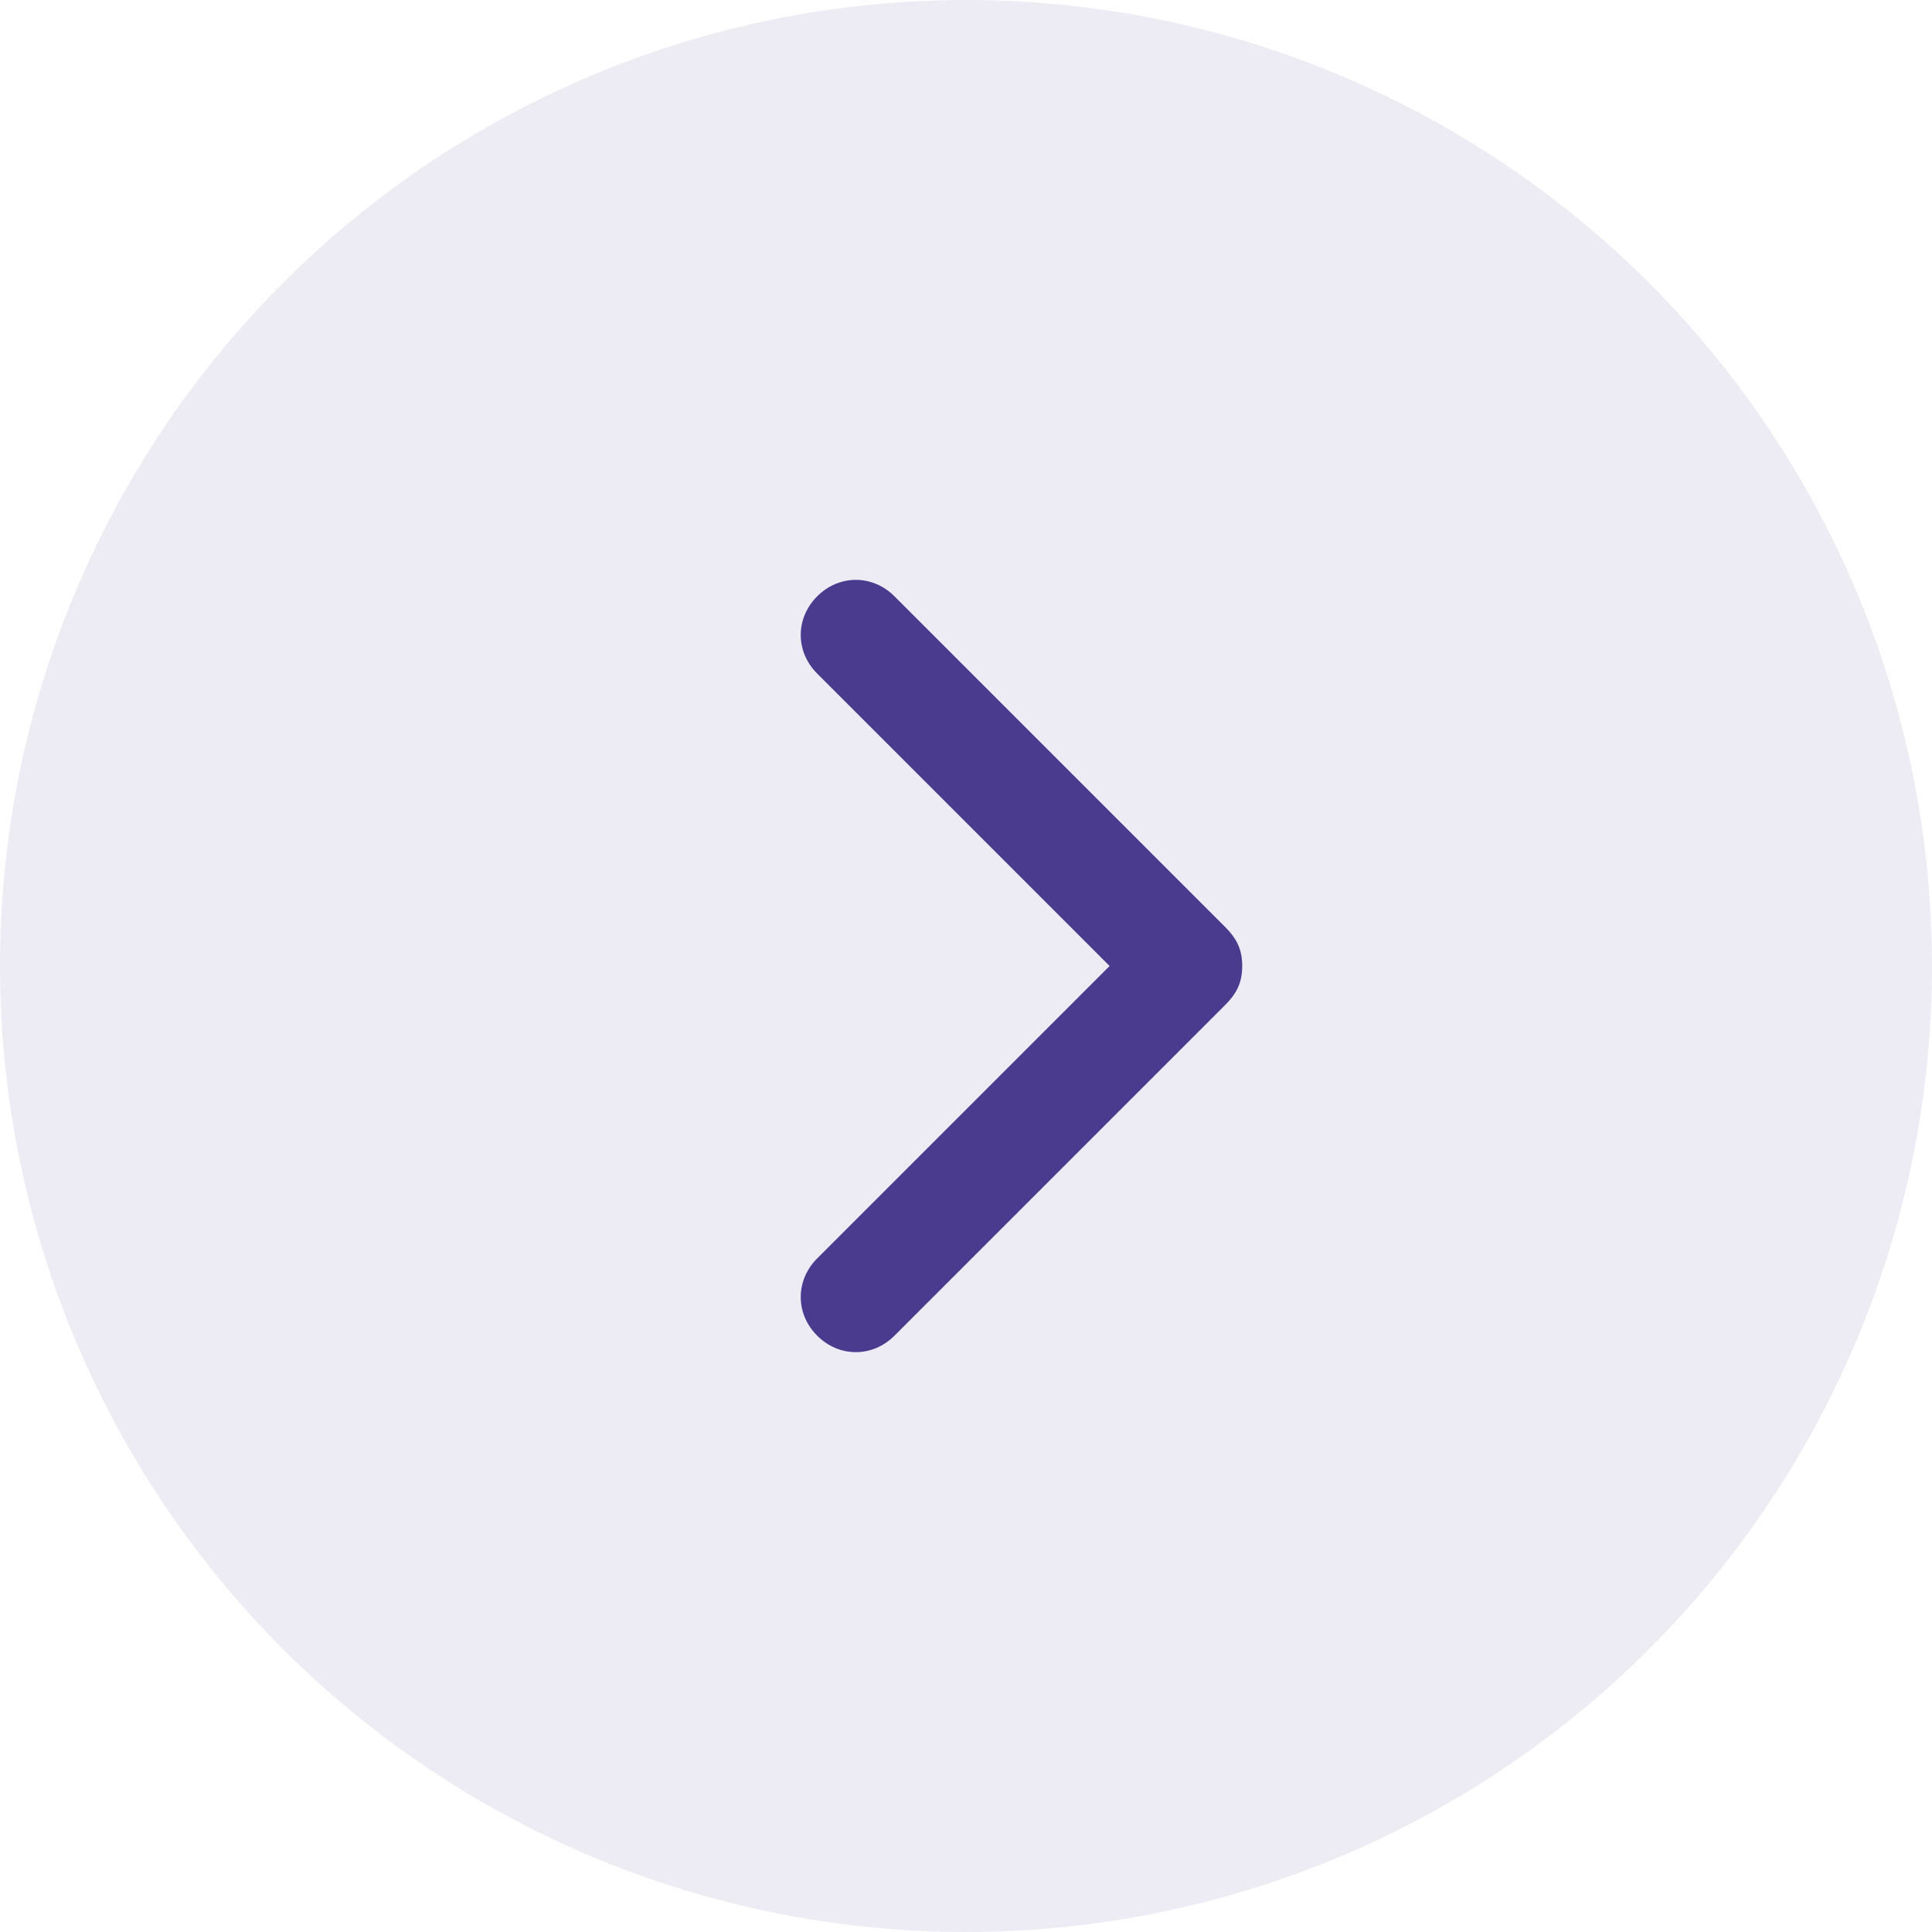 <?xml version="1.0" encoding="utf-8"?>
<!-- Generator: Adobe Illustrator 19.2.1, SVG Export Plug-In . SVG Version: 6.00 Build 0)  -->
<svg version="1.1" id="Layer_1" xmlns="http://www.w3.org/2000/svg" xmlns:xlink="http://www.w3.org/1999/xlink" x="0px" y="0px"
	 viewBox="0 0 37 37" style="enable-background:new 0 0 37 37;" xml:space="preserve">
<style type="text/css">
	.st0{opacity:0.1;fill:#4A3B8F;enable-background:new    ;}
	.st1{fill:#4A3B8F;}
</style>
<g>
	<circle class="st0" cx="18.5" cy="18.5" r="18.5"/>
	<g>
		<path class="st1" d="M23.47,19.24l-6.34,6.34c-0.42,0.42-1.06,0.42-1.48,0c-0.42-0.42-0.42-1.06,0-1.48l5.6-5.6l-5.6-5.6
			c-0.42-0.42-0.42-1.06,0-1.48c0.42-0.42,1.06-0.42,1.48,0l6.34,6.34c0.21,0.21,0.32,0.42,0.32,0.74
			C23.79,18.82,23.68,19.03,23.47,19.24z"/>
	</g>
</g>
</svg>
